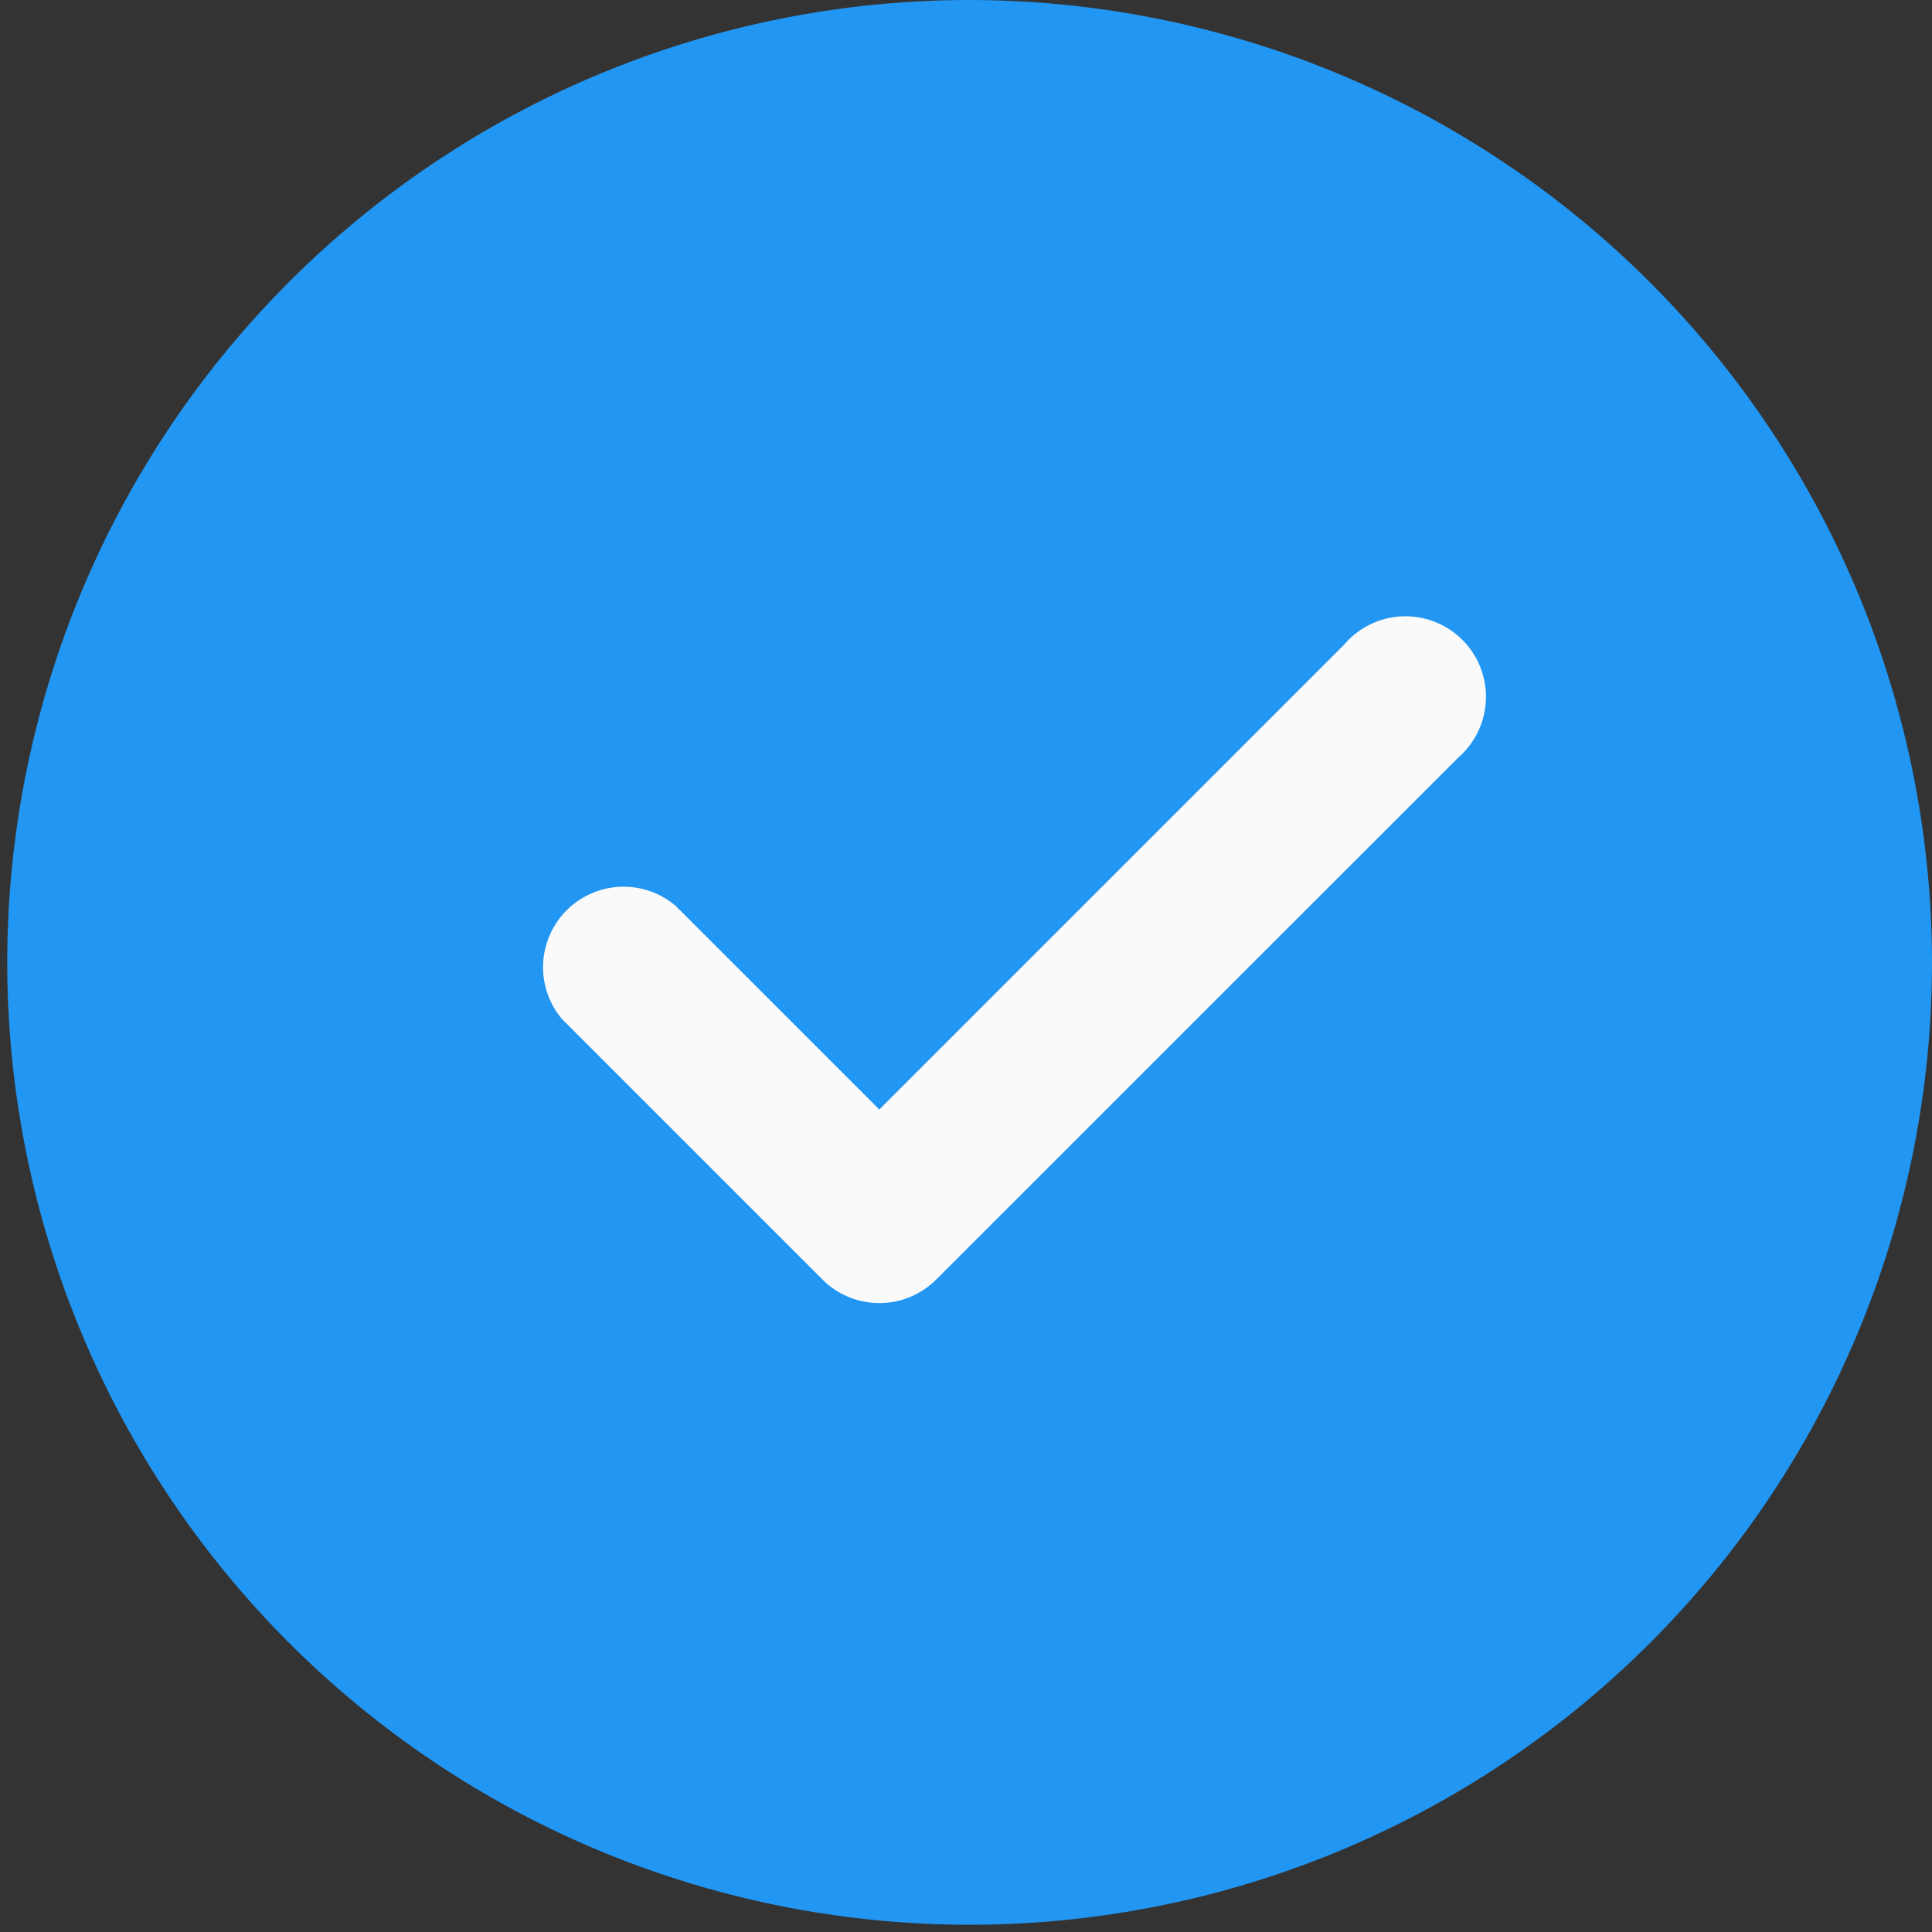 <svg xmlns="http://www.w3.org/2000/svg" id="radio_button_on" width="24" height="24" data-name="radio button on" viewBox="0 0 24 24">
    <rect x="0" y="0" width="24" height="24" fill="#333333" stroke="none"/>
    <g id="check" transform="translate(.09)">
        <path id="Path_559" fill="#2196f3" d="M11.955 0A11.955 11.955 0 1 0 23.91 11.955 11.968 11.968 0 0 0 11.955 0zm0 0" data-name="Path 559"/>
        <path id="Path_560" fill="#fafafa" d="M152.742 167.029l-6.476 6.475a1 1 0 0 1-1.409 0l-3.238-3.238a1 1 0 0 1 1.409-1.409l2.533 2.533 5.771-5.771a1 1 0 1 1 1.409 1.409zm0 0" data-name="Path 560" transform="translate(-134.728 -157.607)"/>
    </g>
</svg>

